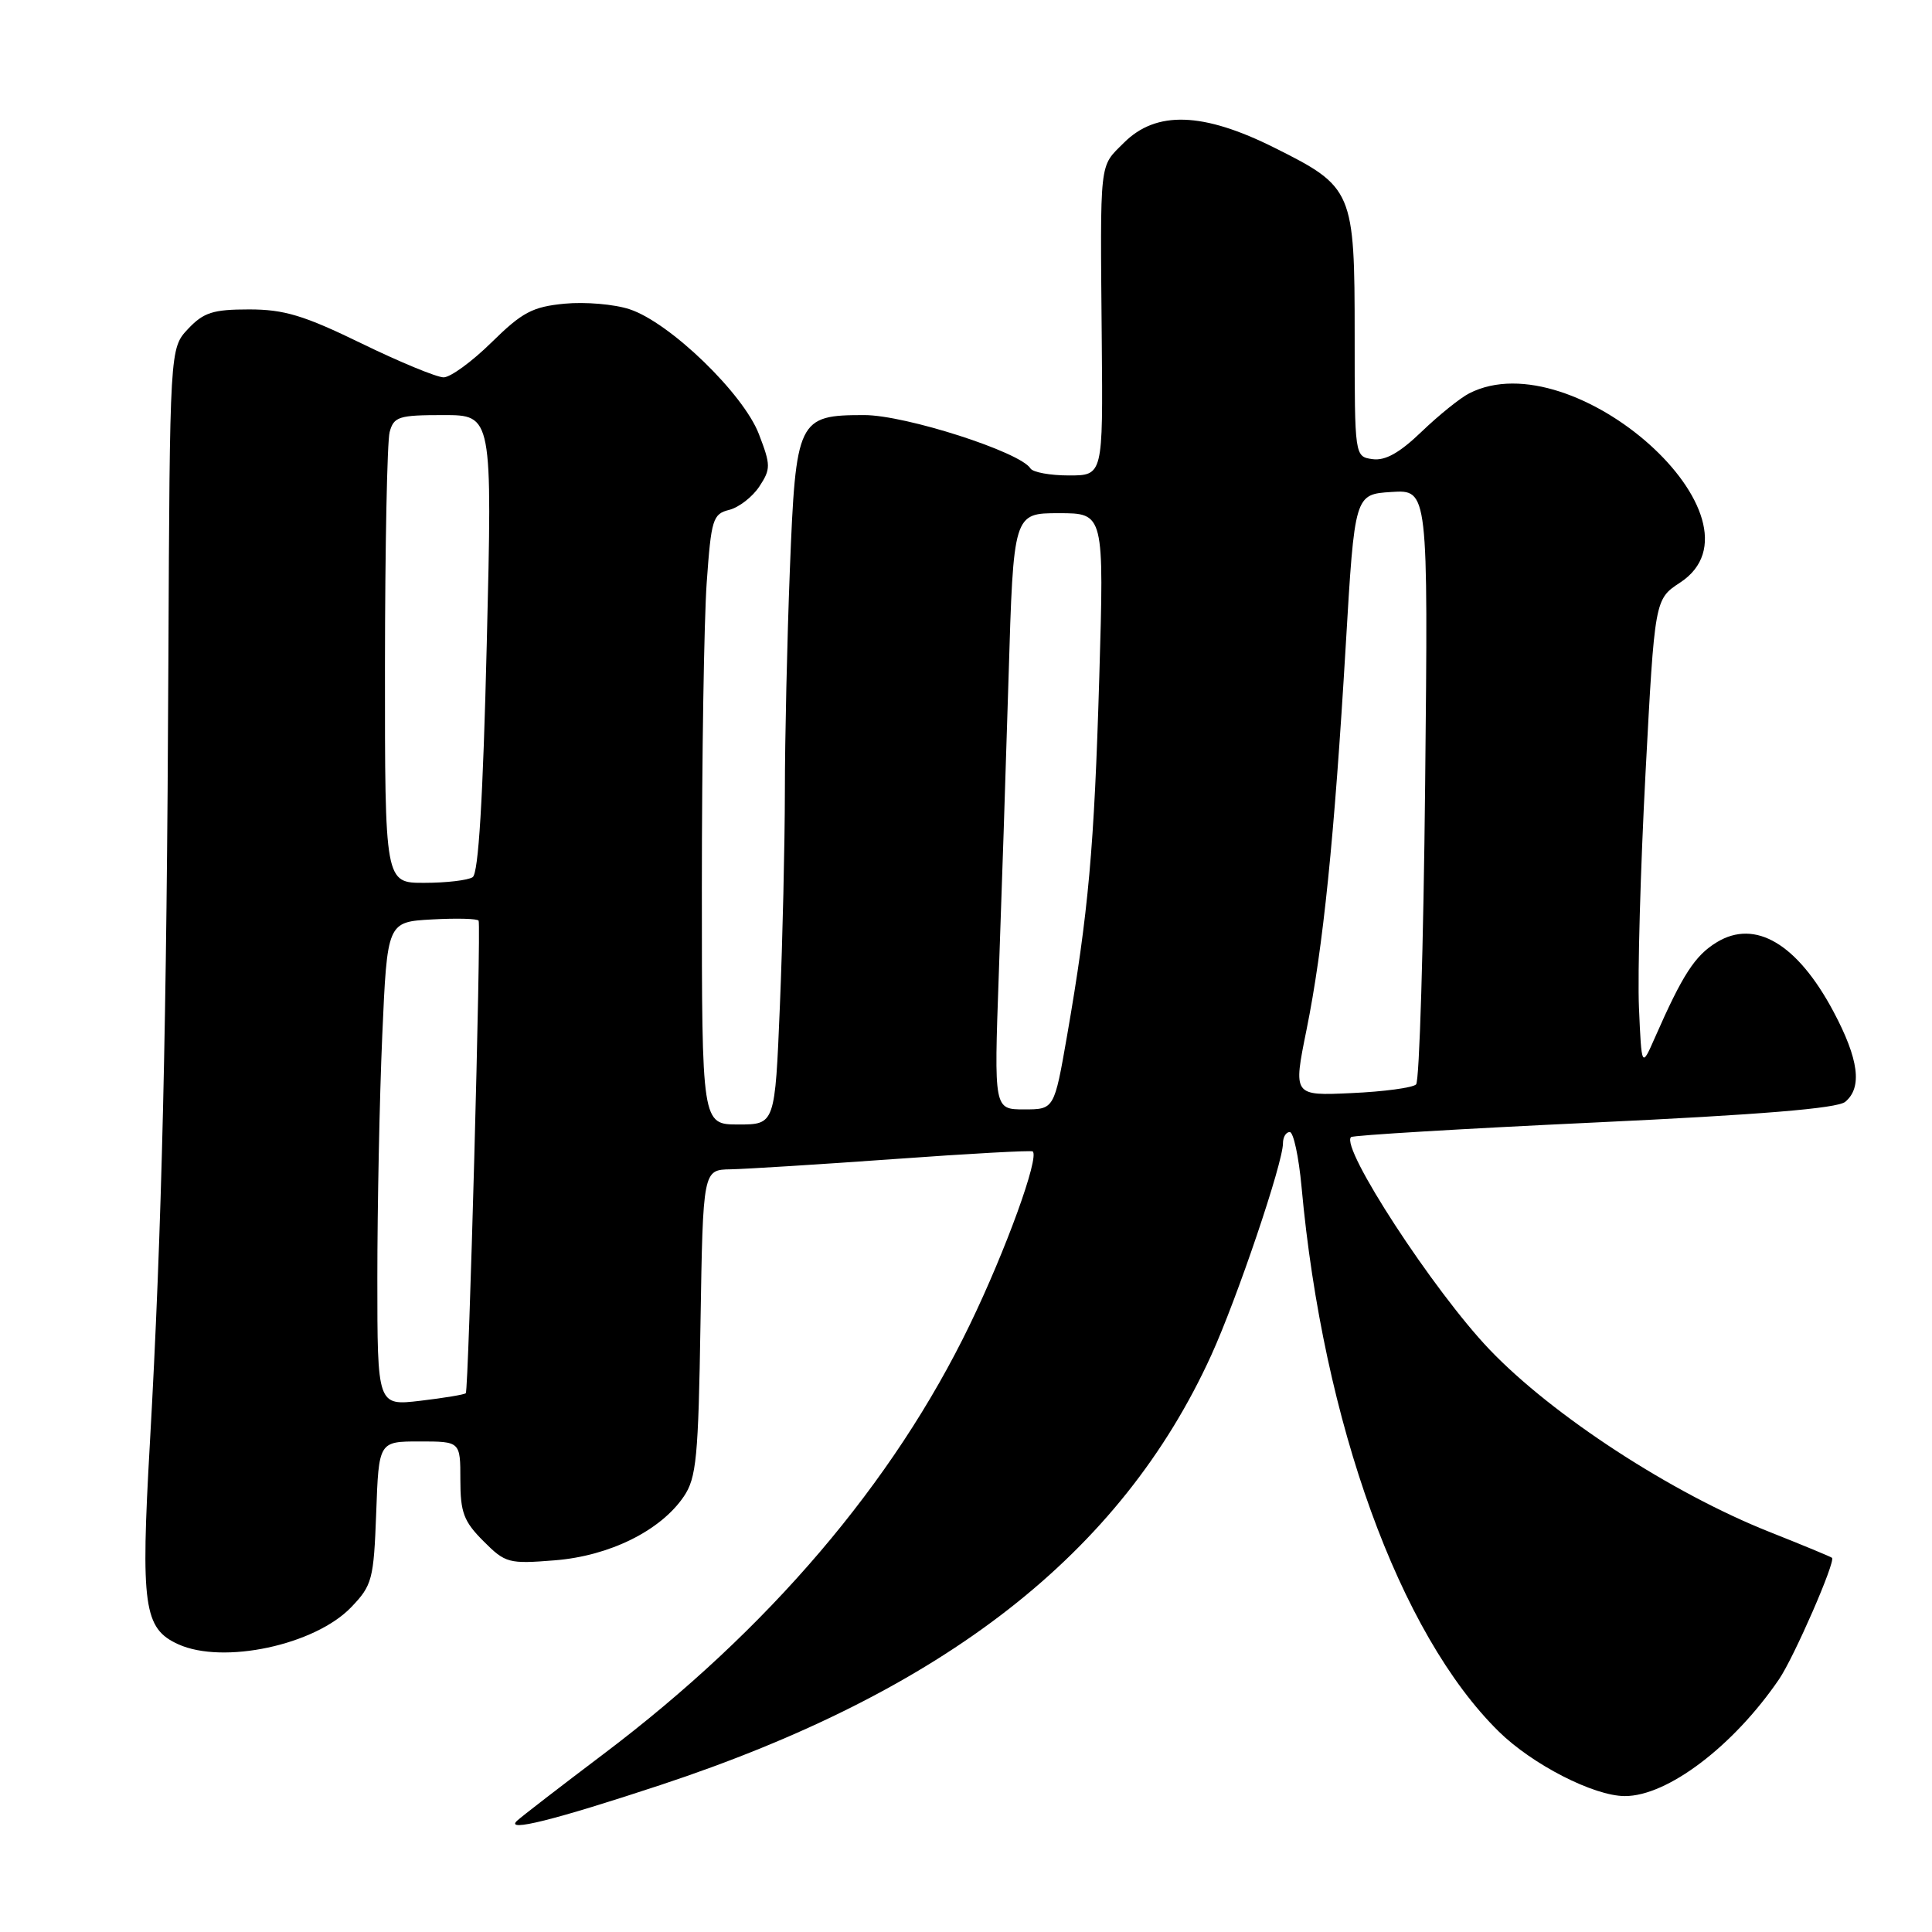 <?xml version="1.0" encoding="UTF-8" standalone="no"?>
<!DOCTYPE svg PUBLIC "-//W3C//DTD SVG 1.1//EN" "http://www.w3.org/Graphics/SVG/1.1/DTD/svg11.dtd" >
<svg xmlns="http://www.w3.org/2000/svg" xmlns:xlink="http://www.w3.org/1999/xlink" version="1.1" viewBox="0 0 256 256">
 <g >
 <path fill="currentColor"
d=" M 87.50 236.53 C 125.16 224.08 148.52 205.85 160.50 179.57 C 163.92 172.06 170.00 154.10 170.00 151.49 C 170.00 150.67 170.40 150.00 170.90 150.00 C 171.39 150.00 172.09 153.26 172.46 157.25 C 175.31 188.54 185.44 216.52 198.61 229.45 C 203.05 233.81 211.18 237.98 215.29 237.99 C 220.93 238.01 229.68 231.38 235.74 222.50 C 237.72 219.59 243.25 206.91 242.75 206.42 C 242.61 206.28 238.90 204.75 234.50 203.00 C 221.53 197.86 205.75 187.59 197.37 178.82 C 189.98 171.09 177.56 152.04 179.02 150.67 C 179.29 150.43 193.79 149.56 211.25 148.74 C 233.22 147.71 243.45 146.87 244.50 146.00 C 246.79 144.10 246.31 140.36 242.94 134.03 C 238.16 125.06 232.58 121.75 227.49 124.85 C 224.59 126.61 222.97 129.11 219.28 137.50 C 217.52 141.50 217.52 141.50 217.17 133.50 C 216.98 129.10 217.37 115.13 218.04 102.45 C 219.26 79.40 219.26 79.40 222.63 77.19 C 235.21 68.94 208.55 45.03 194.68 52.12 C 193.48 52.73 190.64 55.02 188.37 57.20 C 185.45 60.01 183.56 61.07 181.87 60.84 C 179.50 60.50 179.50 60.50 179.50 44.47 C 179.50 25.28 179.29 24.78 168.90 19.59 C 159.41 14.84 153.21 14.63 148.92 18.92 C 145.62 22.22 145.78 20.80 145.99 45.25 C 146.15 63.00 146.15 63.00 141.63 63.00 C 139.15 63.00 136.86 62.58 136.54 62.07 C 135.20 59.89 119.97 55.00 114.53 55.00 C 105.71 55.00 105.45 55.54 104.66 75.50 C 104.30 84.75 104.00 97.99 104.00 104.91 C 103.99 111.83 103.70 124.59 103.34 133.25 C 102.69 149.00 102.69 149.00 97.84 149.00 C 93.00 149.00 93.00 149.00 93.00 117.65 C 93.00 100.41 93.29 82.22 93.64 77.23 C 94.24 68.78 94.45 68.10 96.63 67.56 C 97.92 67.23 99.71 65.84 100.62 64.46 C 102.14 62.14 102.14 61.64 100.56 57.53 C 98.51 52.16 88.75 42.73 83.43 40.98 C 81.41 40.31 77.54 39.98 74.81 40.24 C 70.55 40.65 69.19 41.38 65.14 45.36 C 62.55 47.91 59.69 50.00 58.78 50.00 C 57.88 50.00 52.98 47.98 47.89 45.50 C 40.27 41.79 37.65 41.00 33.00 41.00 C 28.22 41.00 26.98 41.40 24.92 43.58 C 22.50 46.16 22.50 46.16 22.31 87.83 C 22.10 135.59 21.45 163.16 19.86 191.23 C 18.63 212.83 19.05 215.79 23.61 217.87 C 29.57 220.58 41.73 217.98 46.54 212.96 C 49.32 210.06 49.52 209.31 49.85 200.44 C 50.19 191.00 50.19 191.00 55.60 191.00 C 61.00 191.00 61.00 191.00 61.00 196.08 C 61.00 200.41 61.45 201.60 64.06 204.21 C 66.97 207.13 67.40 207.24 73.52 206.75 C 80.78 206.17 87.54 202.82 90.61 198.29 C 92.28 195.83 92.54 193.13 92.82 175.25 C 93.15 155.00 93.15 155.00 96.82 154.94 C 98.85 154.90 108.60 154.29 118.50 153.58 C 128.40 152.86 136.65 152.41 136.84 152.57 C 137.75 153.33 133.28 165.66 128.52 175.50 C 118.36 196.52 101.80 215.94 79.98 232.41 C 74.22 236.76 69.05 240.75 68.50 241.27 C 66.86 242.82 73.49 241.16 87.50 236.53 Z  M 50.00 169.30 C 50.00 159.96 50.29 145.53 50.65 137.24 C 51.31 122.16 51.31 122.16 57.25 121.83 C 60.52 121.65 63.30 121.72 63.42 122.00 C 63.77 122.76 62.10 184.23 61.72 184.61 C 61.54 184.79 58.83 185.24 55.70 185.61 C 50.00 186.28 50.00 186.28 50.00 169.30 Z  M 132.34 129.25 C 132.69 119.49 133.28 101.71 133.64 89.75 C 134.29 68.00 134.29 68.00 140.30 68.00 C 146.30 68.00 146.30 68.00 145.66 89.75 C 144.99 112.39 144.23 120.88 141.39 137.25 C 139.69 147.00 139.69 147.00 135.70 147.00 C 131.71 147.00 131.71 147.00 132.34 129.25 Z  M 173.12 136.46 C 175.33 125.54 176.80 111.12 178.32 85.50 C 179.50 65.50 179.50 65.50 184.37 65.19 C 189.24 64.88 189.24 64.88 188.84 103.88 C 188.62 125.34 188.08 143.25 187.64 143.69 C 187.20 144.13 183.36 144.65 179.09 144.84 C 171.35 145.20 171.35 145.20 173.12 136.46 Z  M 51.01 88.25 C 51.02 72.44 51.30 58.49 51.63 57.25 C 52.18 55.21 52.84 55.00 58.74 55.00 C 65.24 55.00 65.24 55.00 64.50 85.25 C 64.00 105.91 63.40 115.73 62.63 116.23 C 62.01 116.64 59.14 116.98 56.25 116.98 C 51.00 117.00 51.00 117.00 51.01 88.25 Z "/>
</g>
</svg>